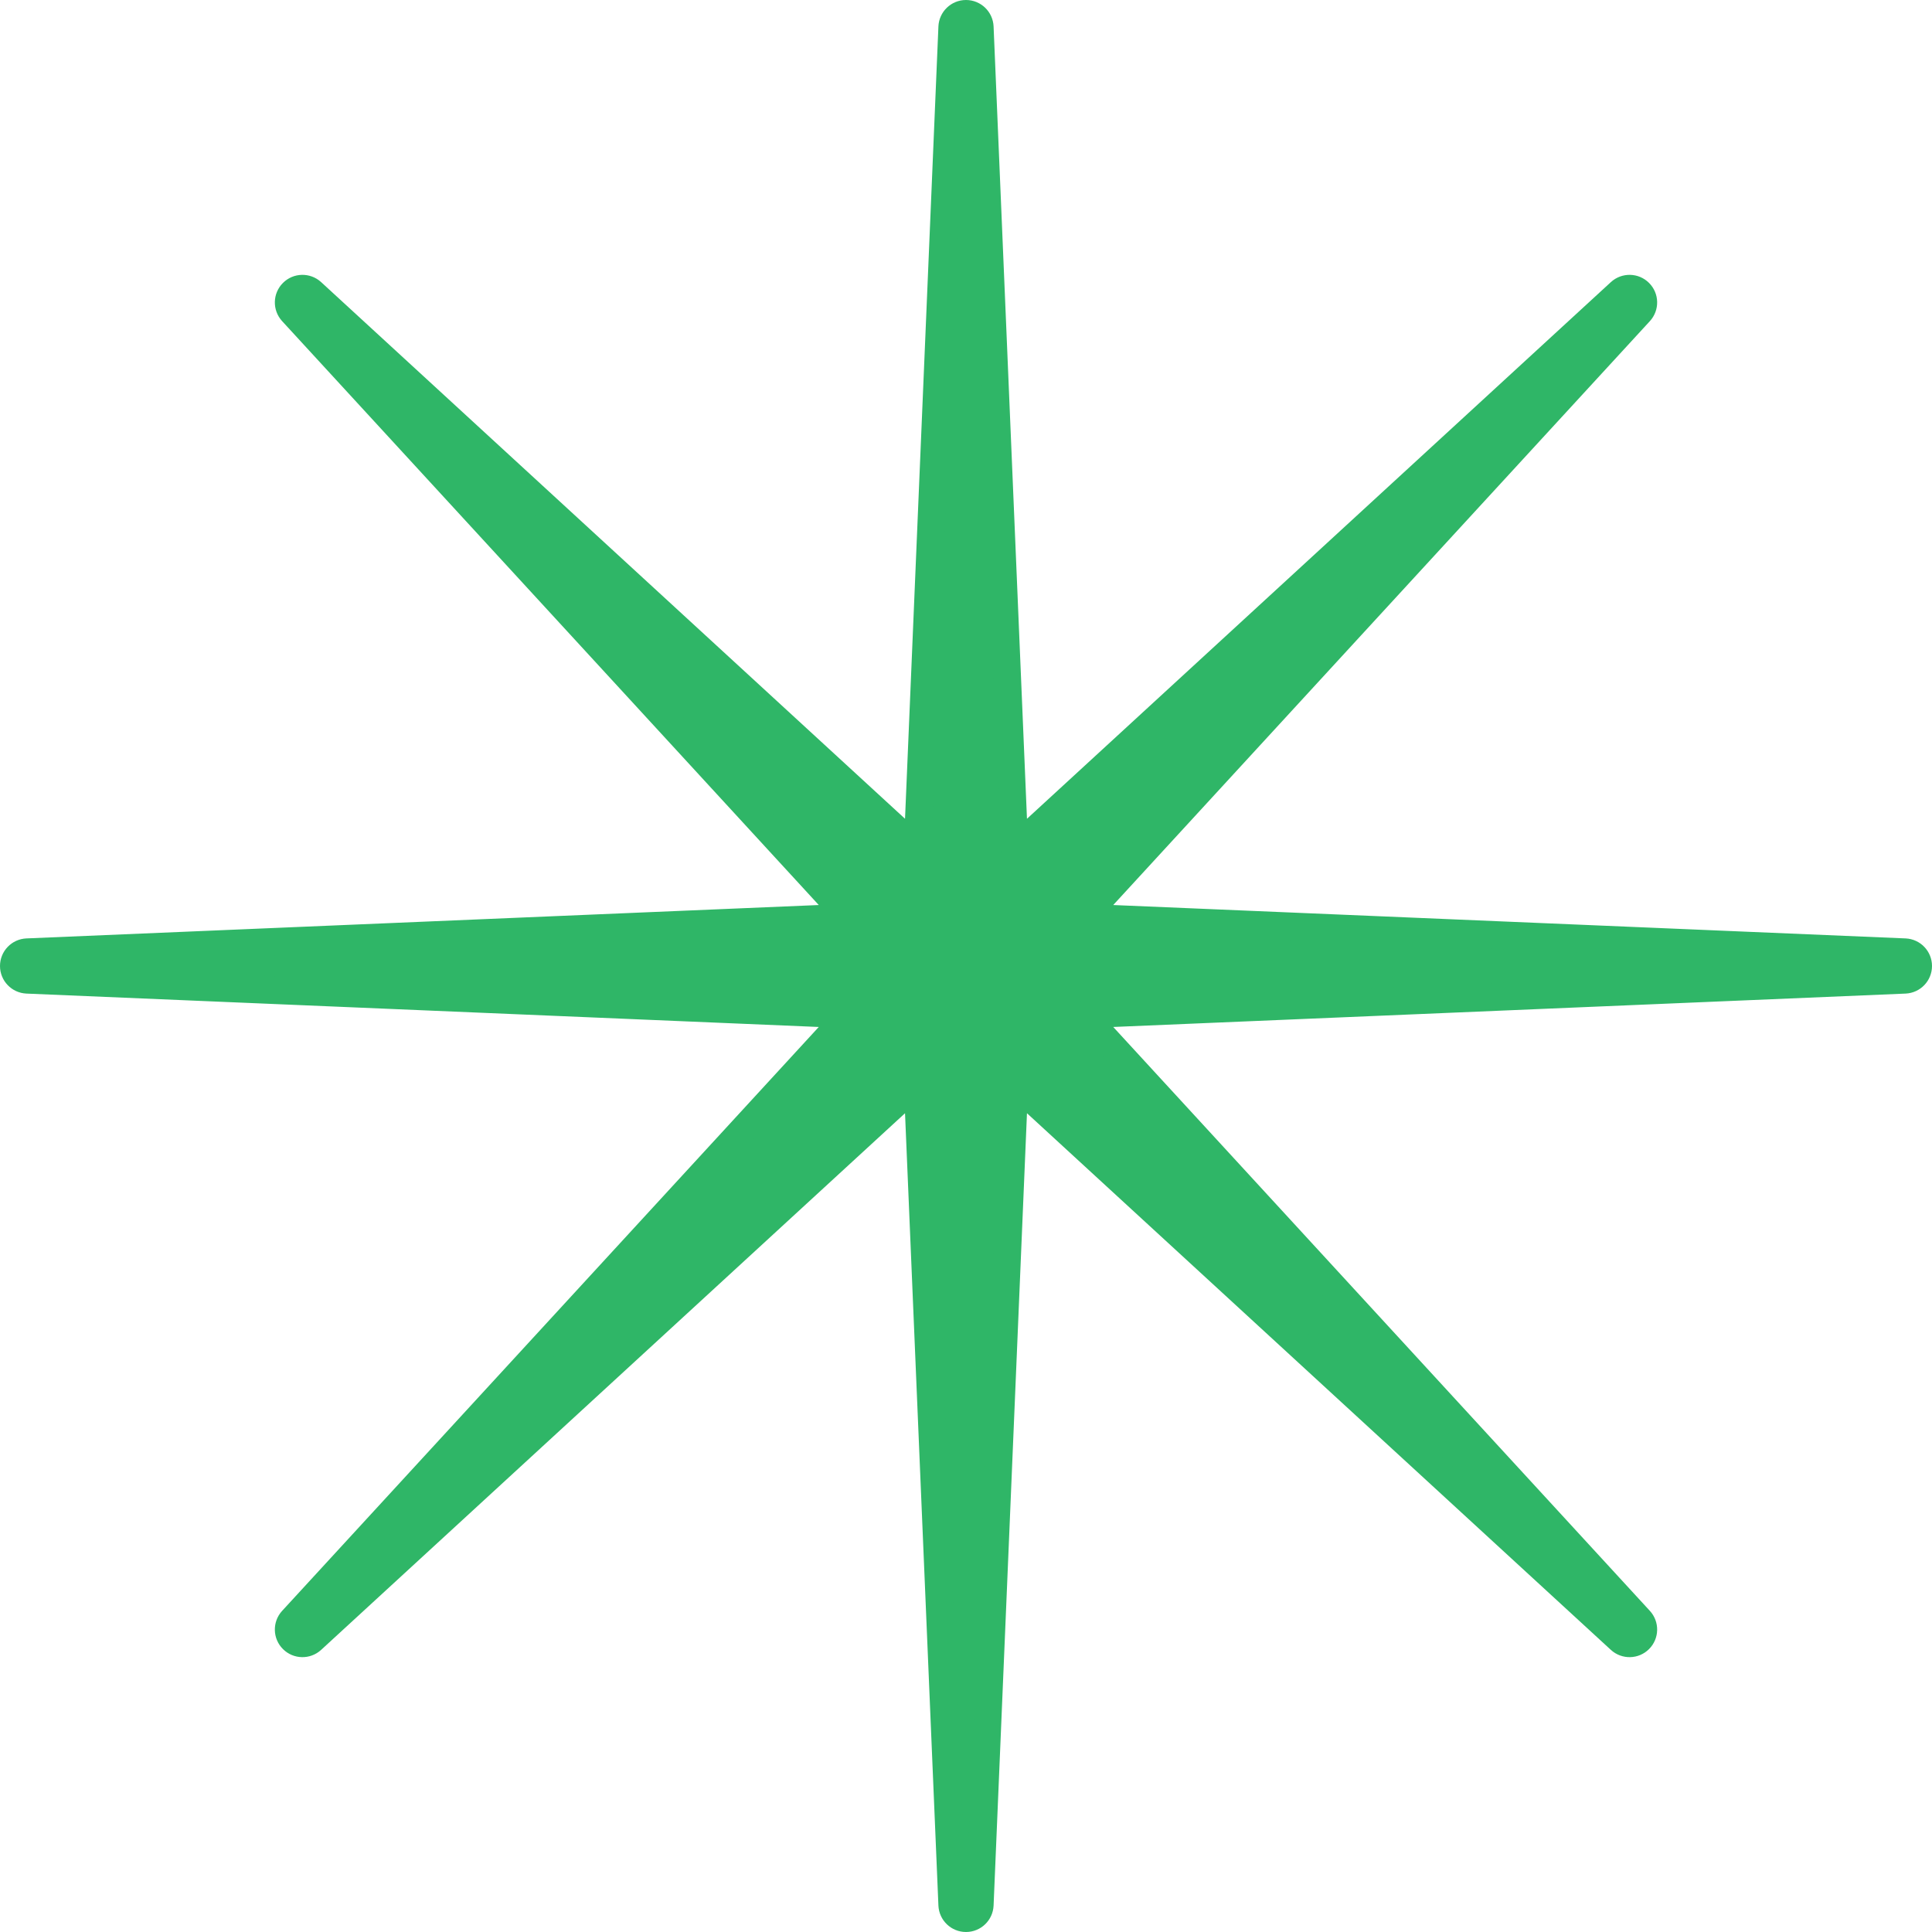<svg width="70" height="70" viewBox="0 0 70 70" fill="none" xmlns="http://www.w3.org/2000/svg">
<path d="M35.5 0.979C35.488 0.711 35.268 0.5 35 0.5C34.732 0.5 34.512 0.711 34.5 0.979L33.245 30.762L11.297 10.59C11.099 10.409 10.794 10.415 10.605 10.605C10.415 10.794 10.409 11.099 10.59 11.297L30.762 33.245L0.979 34.5C0.711 34.512 0.5 34.732 0.5 35C0.5 35.268 0.711 35.488 0.979 35.5L30.762 36.755L10.59 58.703C10.409 58.901 10.415 59.206 10.605 59.395C10.794 59.585 11.099 59.591 11.297 59.41L33.245 39.238L34.5 69.021C34.512 69.289 34.732 69.5 35 69.5C35.268 69.5 35.488 69.289 35.5 69.021L36.755 39.238L58.703 59.41C58.901 59.591 59.206 59.585 59.395 59.395C59.585 59.206 59.591 58.901 59.41 58.703L39.238 36.755L69.021 35.5C69.289 35.488 69.5 35.268 69.5 35C69.5 34.732 69.289 34.512 69.021 34.5L39.238 33.245L59.41 11.297C59.591 11.099 59.585 10.794 59.395 10.605C59.206 10.415 58.901 10.409 58.703 10.59L36.755 30.762L35.5 0.979Z" fill="#2FB667" stroke="#2FB667" stroke-linecap="round" stroke-linejoin="round"/>
</svg>
